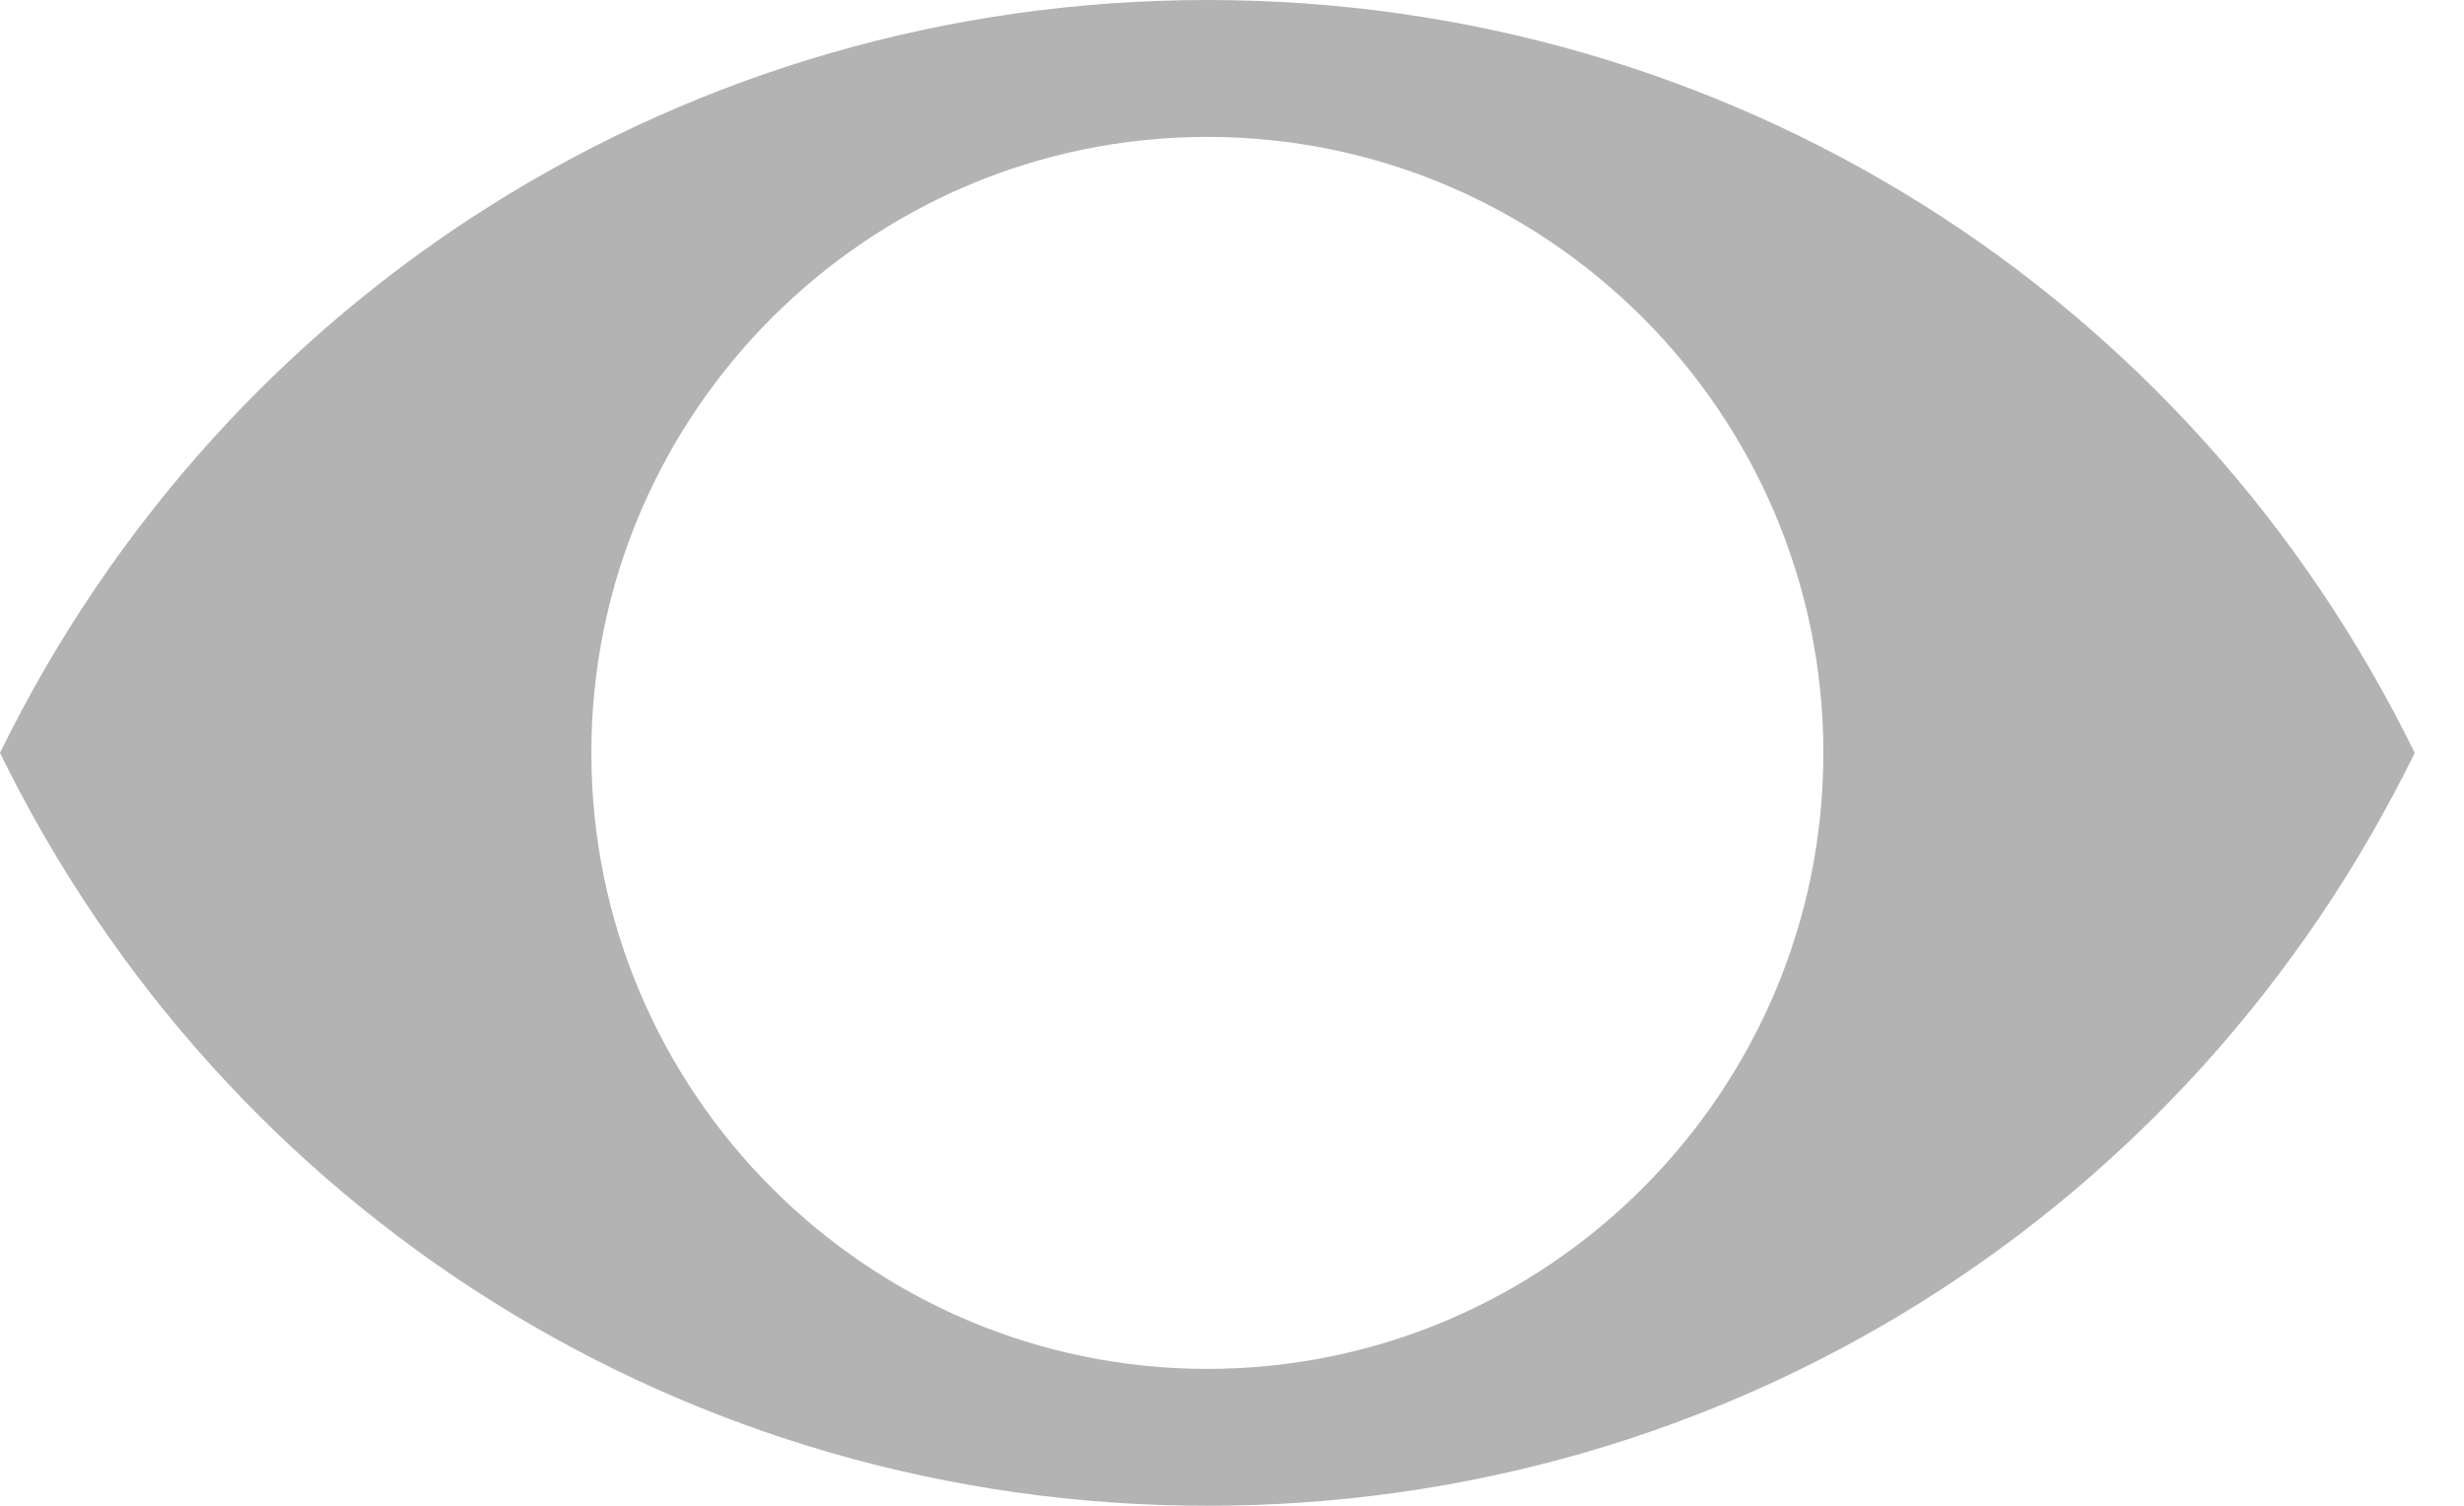 <svg preserveAspectRatio="none" width="100%" height="100%" overflow="visible" style="display: block;" viewBox="0 0 18 11" fill="none" xmlns="http://www.w3.org/2000/svg">
<path id="Vector" opacity="0.3" d="M8.82 0C5.03 0 1.65 2.13 0 5.5C1.65 8.87 5.03 11 8.82 11C12.61 11 15.99 8.87 17.64 5.5C15.99 2.13 12.61 0 8.82 0ZM8.82 10C6.34 10 4.32 7.98 4.32 5.5C4.32 3.02 6.34 1 8.82 1C11.3 1 13.32 3.02 13.32 5.5C13.32 7.98 11.3 10 8.82 10Z" fill="black"/>
</svg>
